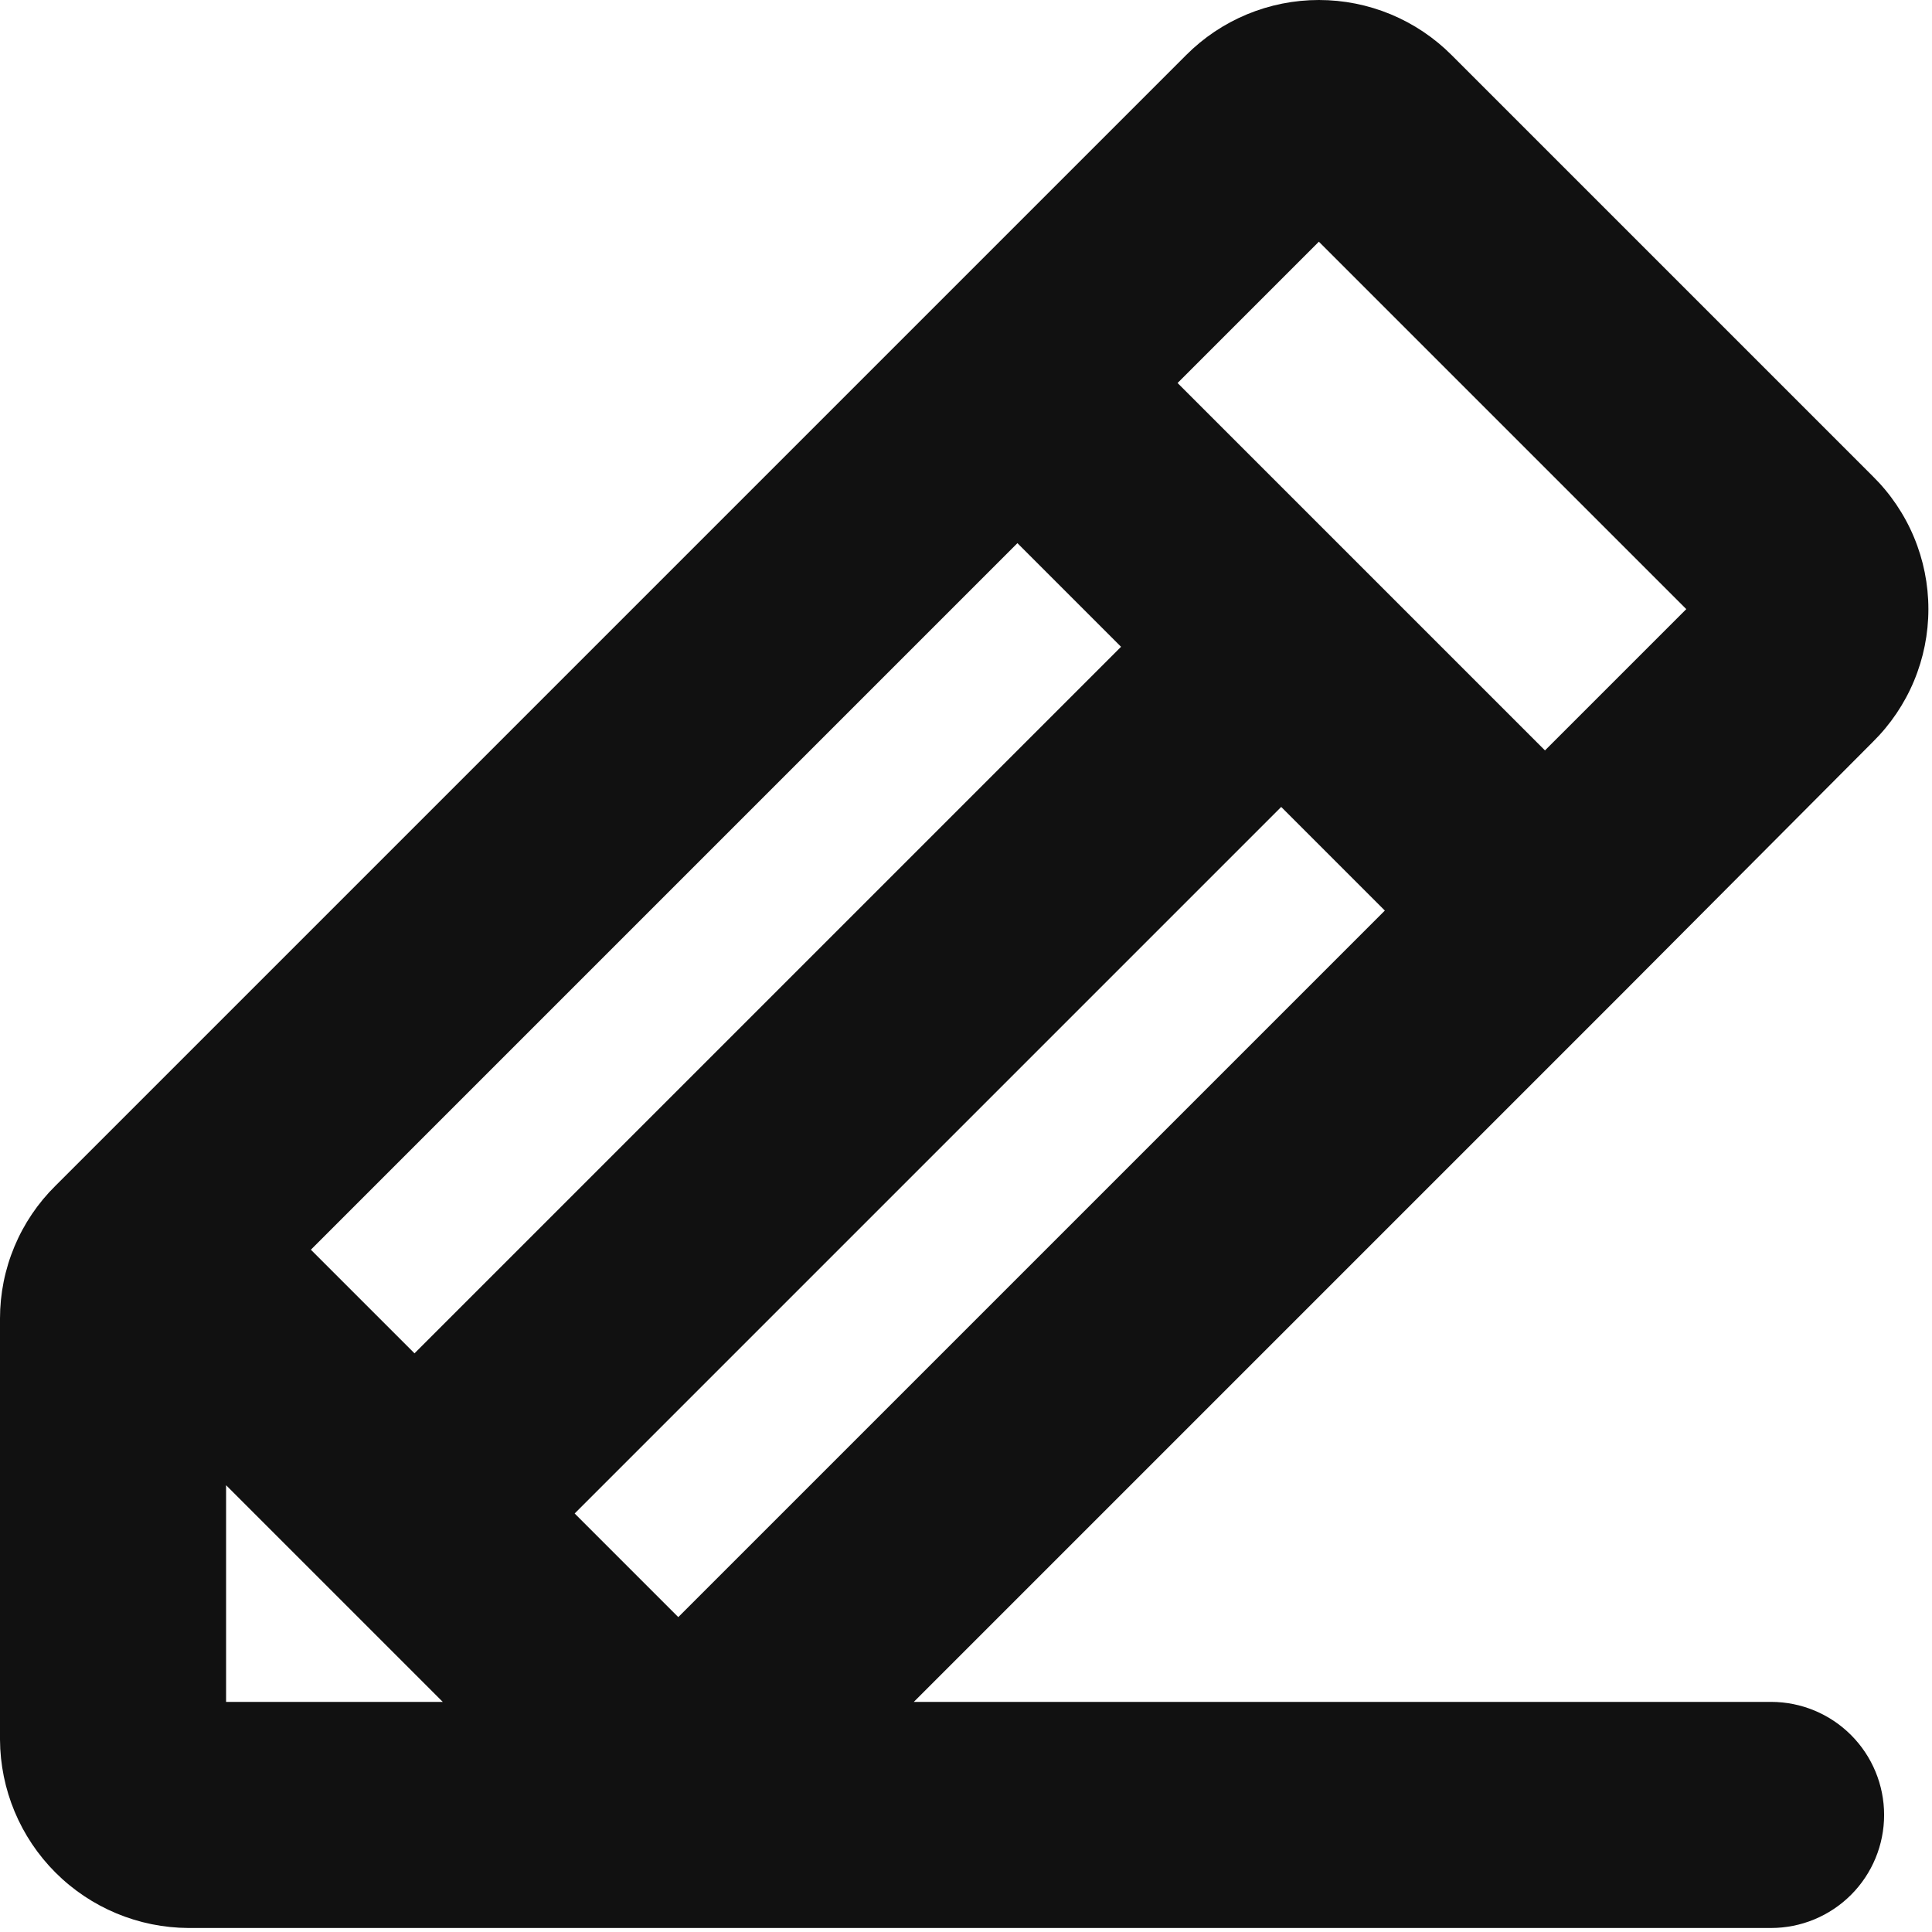 <svg width="145" height="145" viewBox="0 0 145 145" fill="none" xmlns="http://www.w3.org/2000/svg">
<path d="M132.922 127.73H68.582L121.963 74.349L140.558 55.684C141.879 54.381 142.928 52.829 143.644 51.118C144.36 49.407 144.729 47.57 144.729 45.715C144.729 43.859 144.36 42.023 143.644 40.311C142.928 38.6 141.879 37.048 140.558 35.745L108.953 4.141C107.646 2.829 106.093 1.787 104.382 1.076C102.671 0.366 100.837 -3.8147e-06 98.984 -3.8147e-06C97.132 -3.8147e-06 95.298 0.366 93.587 1.076C91.876 1.787 90.322 2.829 89.015 4.141L4.171 88.985C2.85 90.287 1.801 91.839 1.085 93.551C0.369 95.262 3.59339e-05 97.099 -3.05176e-05 98.954V130.558C0.019 134.303 1.514 137.889 4.162 140.537C6.81 143.185 10.396 144.68 14.141 144.699H132.922C135.172 144.699 137.33 143.805 138.921 142.214C140.512 140.623 141.406 138.465 141.406 136.215C141.406 133.964 140.512 131.806 138.921 130.215C137.33 128.624 135.172 127.73 132.922 127.73ZM23.332 93.793L76.359 40.765L84.137 48.543L31.109 101.57L23.332 93.793ZM96.156 60.562L103.934 68.34L50.906 121.367L43.129 113.59L96.156 60.562ZM98.984 18.14L126.559 45.715L115.953 56.32L88.379 28.746L98.984 18.14ZM16.969 111.469L25.1 119.599L33.23 127.73H16.969V111.469Z" fill="#111111"/>
</svg>
